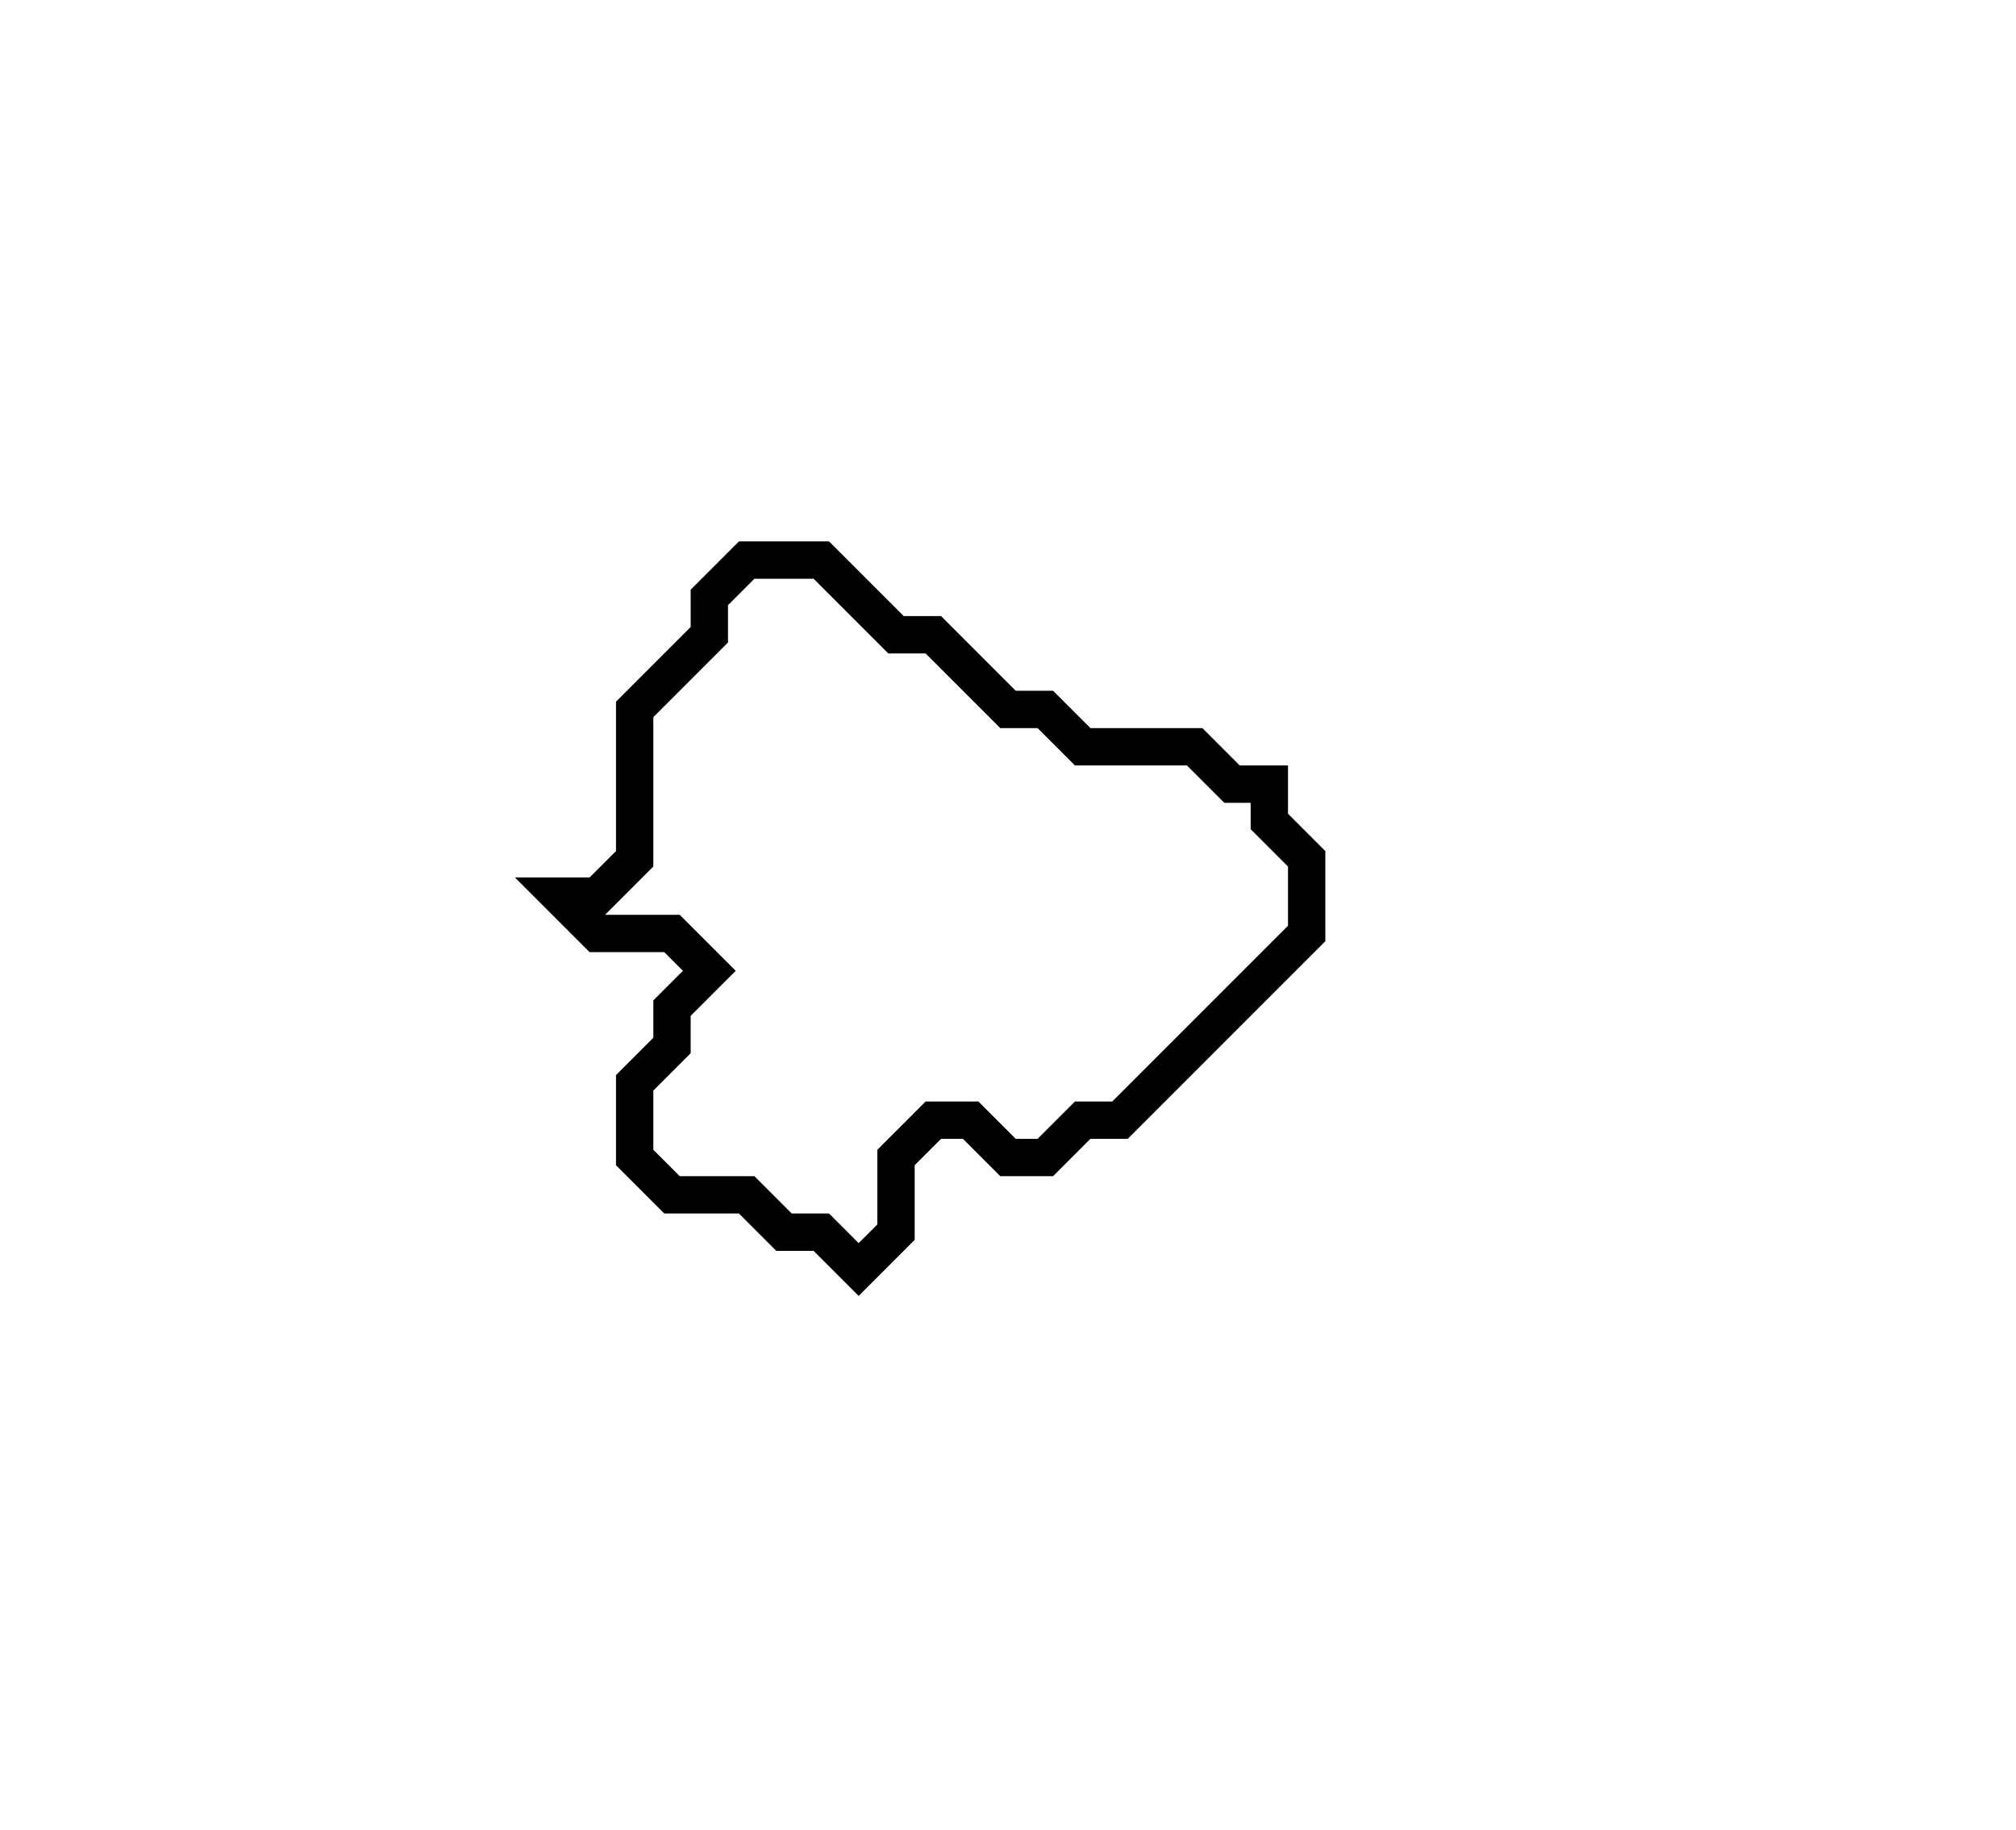 <svg xmlns="http://www.w3.org/2000/svg" width="54" height="49">
  <path d="M 20,15 L 19,16 L 19,17 L 17,19 L 17,23 L 16,24 L 15,24 L 16,25 L 18,25 L 19,26 L 18,27 L 18,28 L 17,29 L 17,31 L 18,32 L 20,32 L 21,33 L 22,33 L 23,34 L 24,33 L 24,31 L 25,30 L 26,30 L 27,31 L 28,31 L 29,30 L 30,30 L 35,25 L 35,23 L 34,22 L 34,21 L 33,21 L 32,20 L 29,20 L 28,19 L 27,19 L 25,17 L 24,17 L 22,15 Z" fill="none" stroke="black" stroke-width="1"/>
</svg>